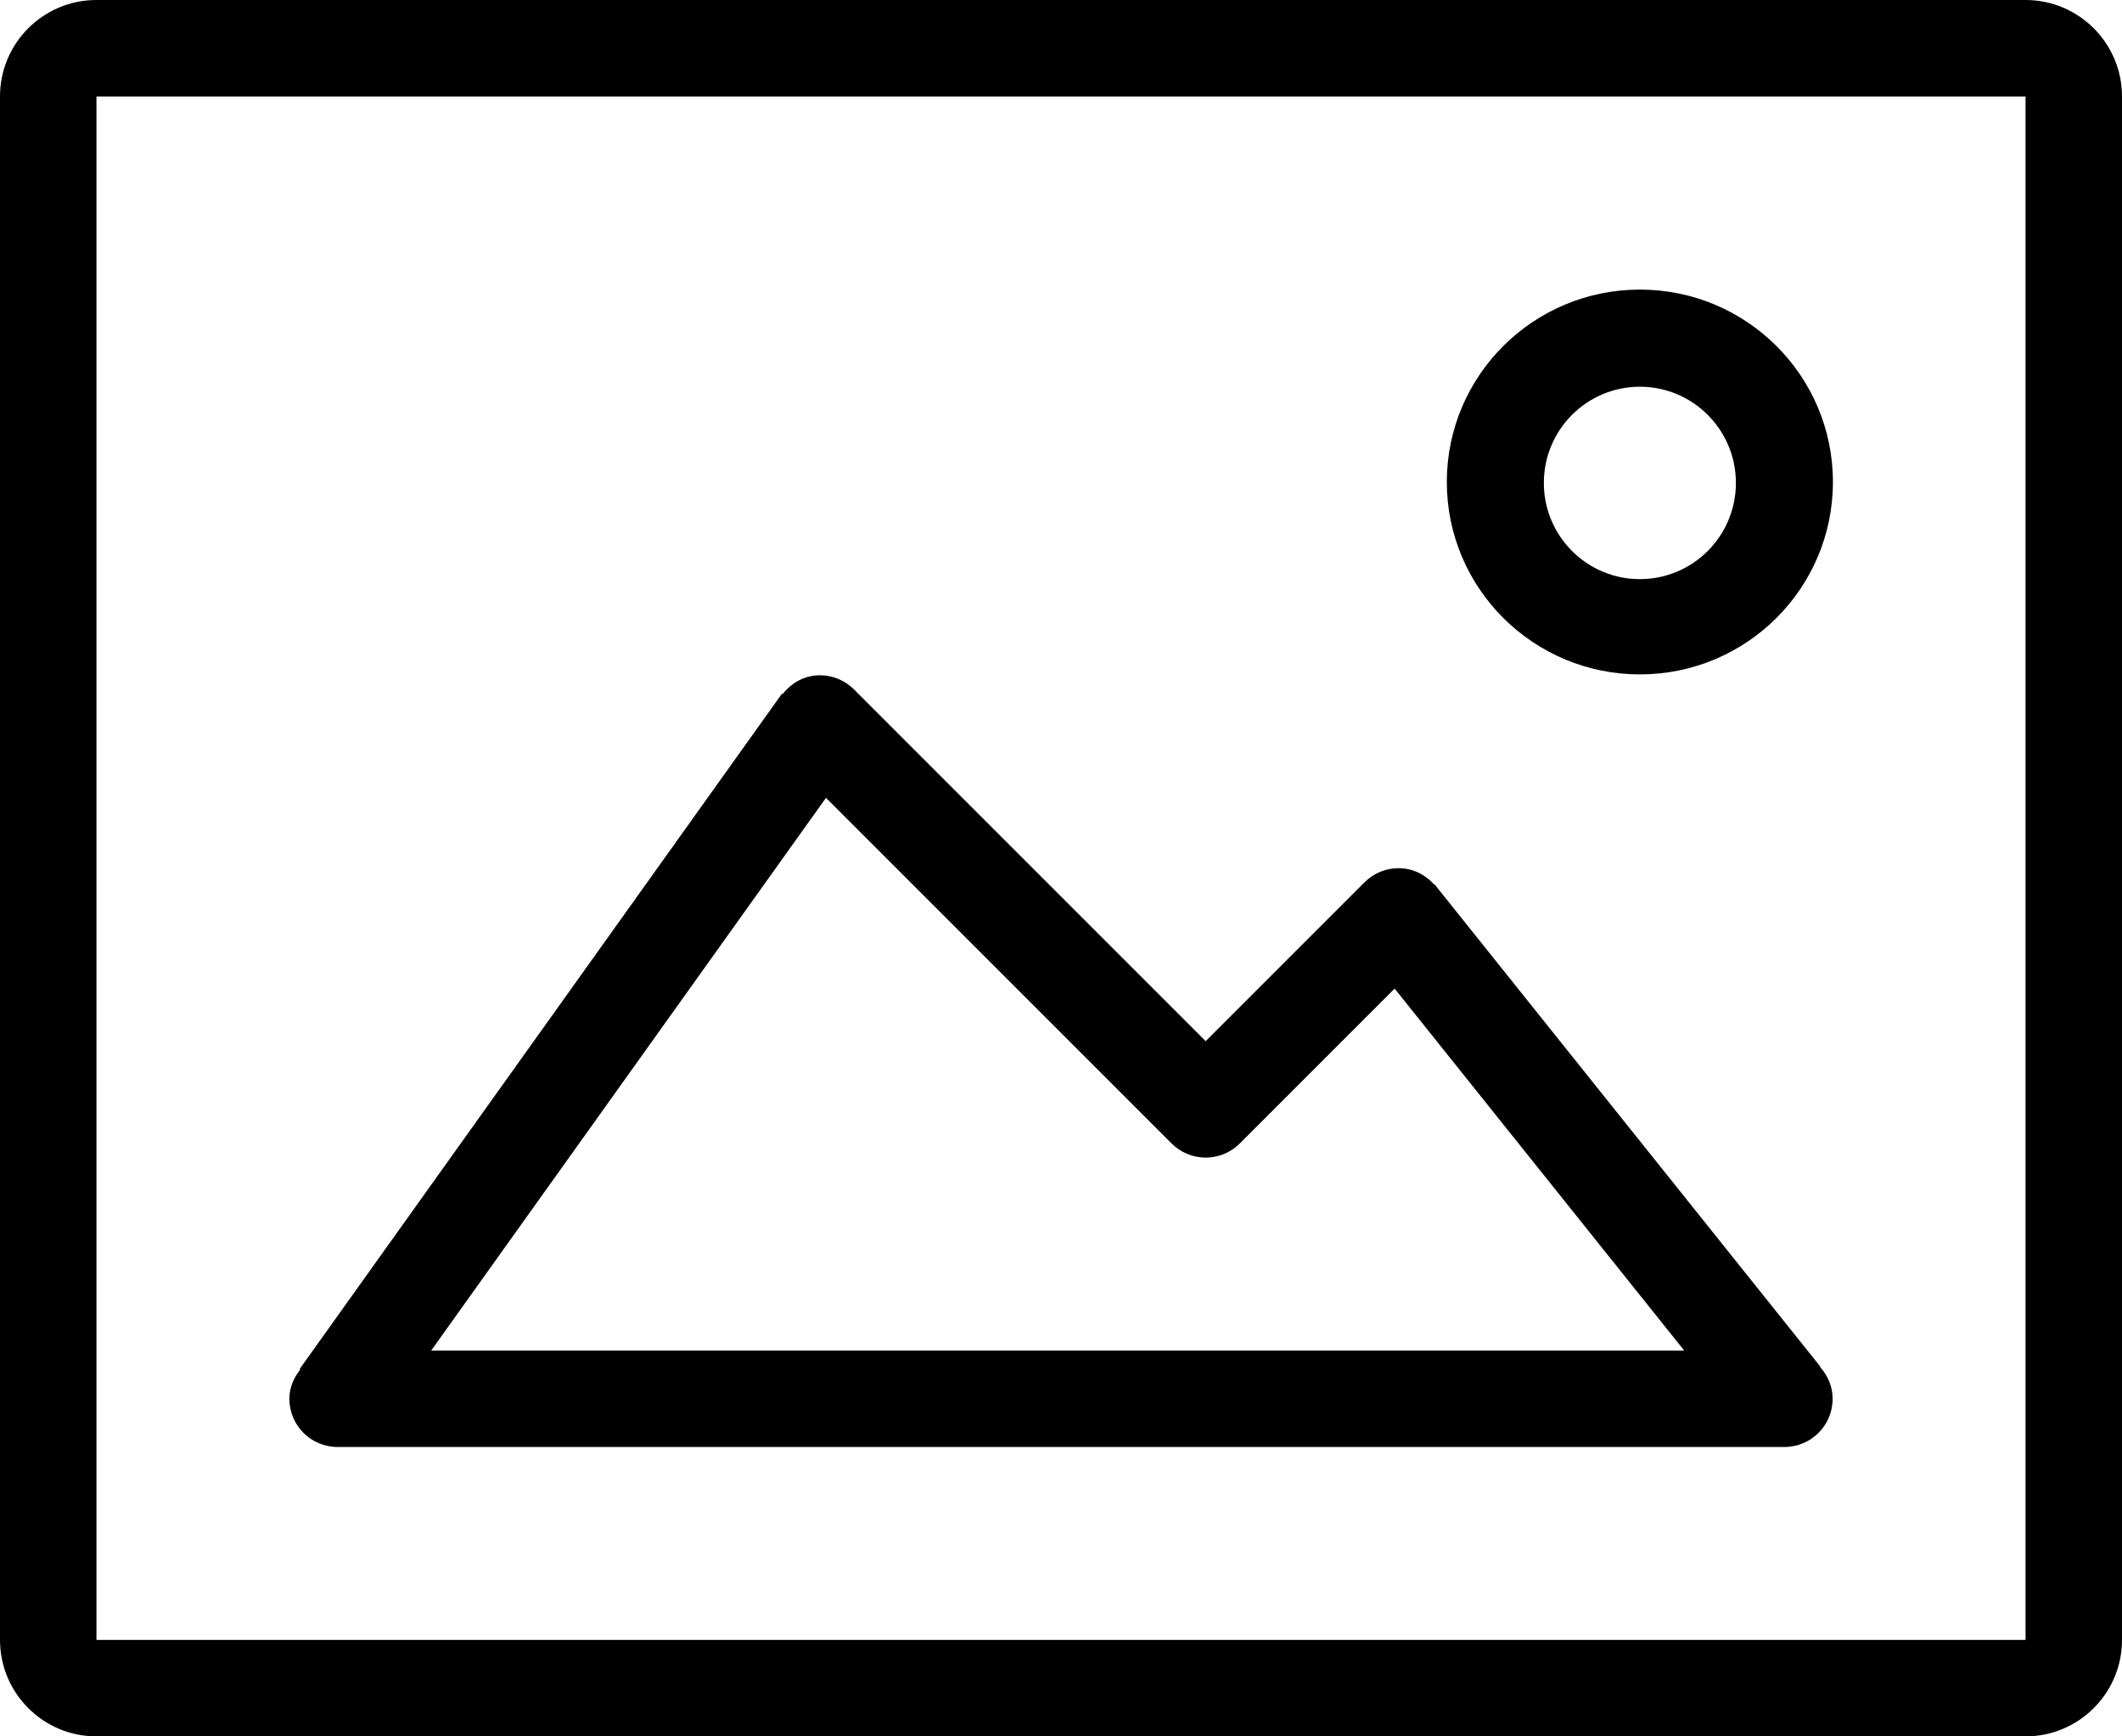 <?xml version="1.0" encoding="iso-8859-1"?>
<!-- Generator: Adobe Illustrator 16.0.4, SVG Export Plug-In . SVG Version: 6.00 Build 0)  -->
<!DOCTYPE svg PUBLIC "-//W3C//DTD SVG 1.1//EN" "http://www.w3.org/Graphics/SVG/1.1/DTD/svg11.dtd">
<svg version="1.1" id="Layer_1" xmlns="http://www.w3.org/2000/svg" xmlns:xlink="http://www.w3.org/1999/xlink" x="0px" y="0px"
	 width="44px" height="36px" viewBox="0 0 44 36" style="enable-background:new 0 0 44 36;" xml:space="preserve">
<g id="_x38_22-photo-2-toolbar_x40_2x.png">
	<g>
		<path d="M7,30h30c0.553,0,1-0.447,1-1c0-0.257-0.104-0.486-0.264-0.663l0.007-0.006l-8-10l-0.007,0.006
			C29.554,18.134,29.295,18,29,18c-0.276,0-0.526,0.112-0.707,0.293L25,21.586l-7.293-7.293C17.526,14.112,17.276,14,17,14
			c-0.319,0-0.591,0.159-0.773,0.392l-0.013-0.01l-10,14l0.013,0.011C6.093,28.562,6,28.767,6,29C6,29.553,6.447,30,7,30z
			 M17.127,16.541l7.166,7.166C24.474,23.888,24.724,24,25,24s0.526-0.112,0.707-0.293l3.211-3.211L34.922,28H8.941L17.127,16.541z
			 M34.003,13.982c2.211,0,4.003-1.786,4.003-3.989s-1.792-3.989-4.003-3.989S30,7.79,30,9.993S31.792,13.982,34.003,13.982z
			 M34.003,8.018c1.1,0,1.991,0.893,1.991,1.995c0,1.102-0.892,1.994-1.991,1.994s-1.991-0.893-1.991-1.994
			C32.012,8.91,32.903,8.018,34.003,8.018z M42,0H2C0.896,0,0,0.896,0,2v32c0,1.104,0.896,2,2,2h40c1.104,0,2-0.896,2-2V2
			C44,0.896,43.104,0,42,0z M42,34H2V2h40V34z"/>
	</g>
</g>
<g>
</g>
<g>
</g>
<g>
</g>
<g>
</g>
<g>
</g>
<g>
</g>
<g>
</g>
<g>
</g>
<g>
</g>
<g>
</g>
<g>
</g>
<g>
</g>
<g>
</g>
<g>
</g>
<g>
</g>
</svg>
